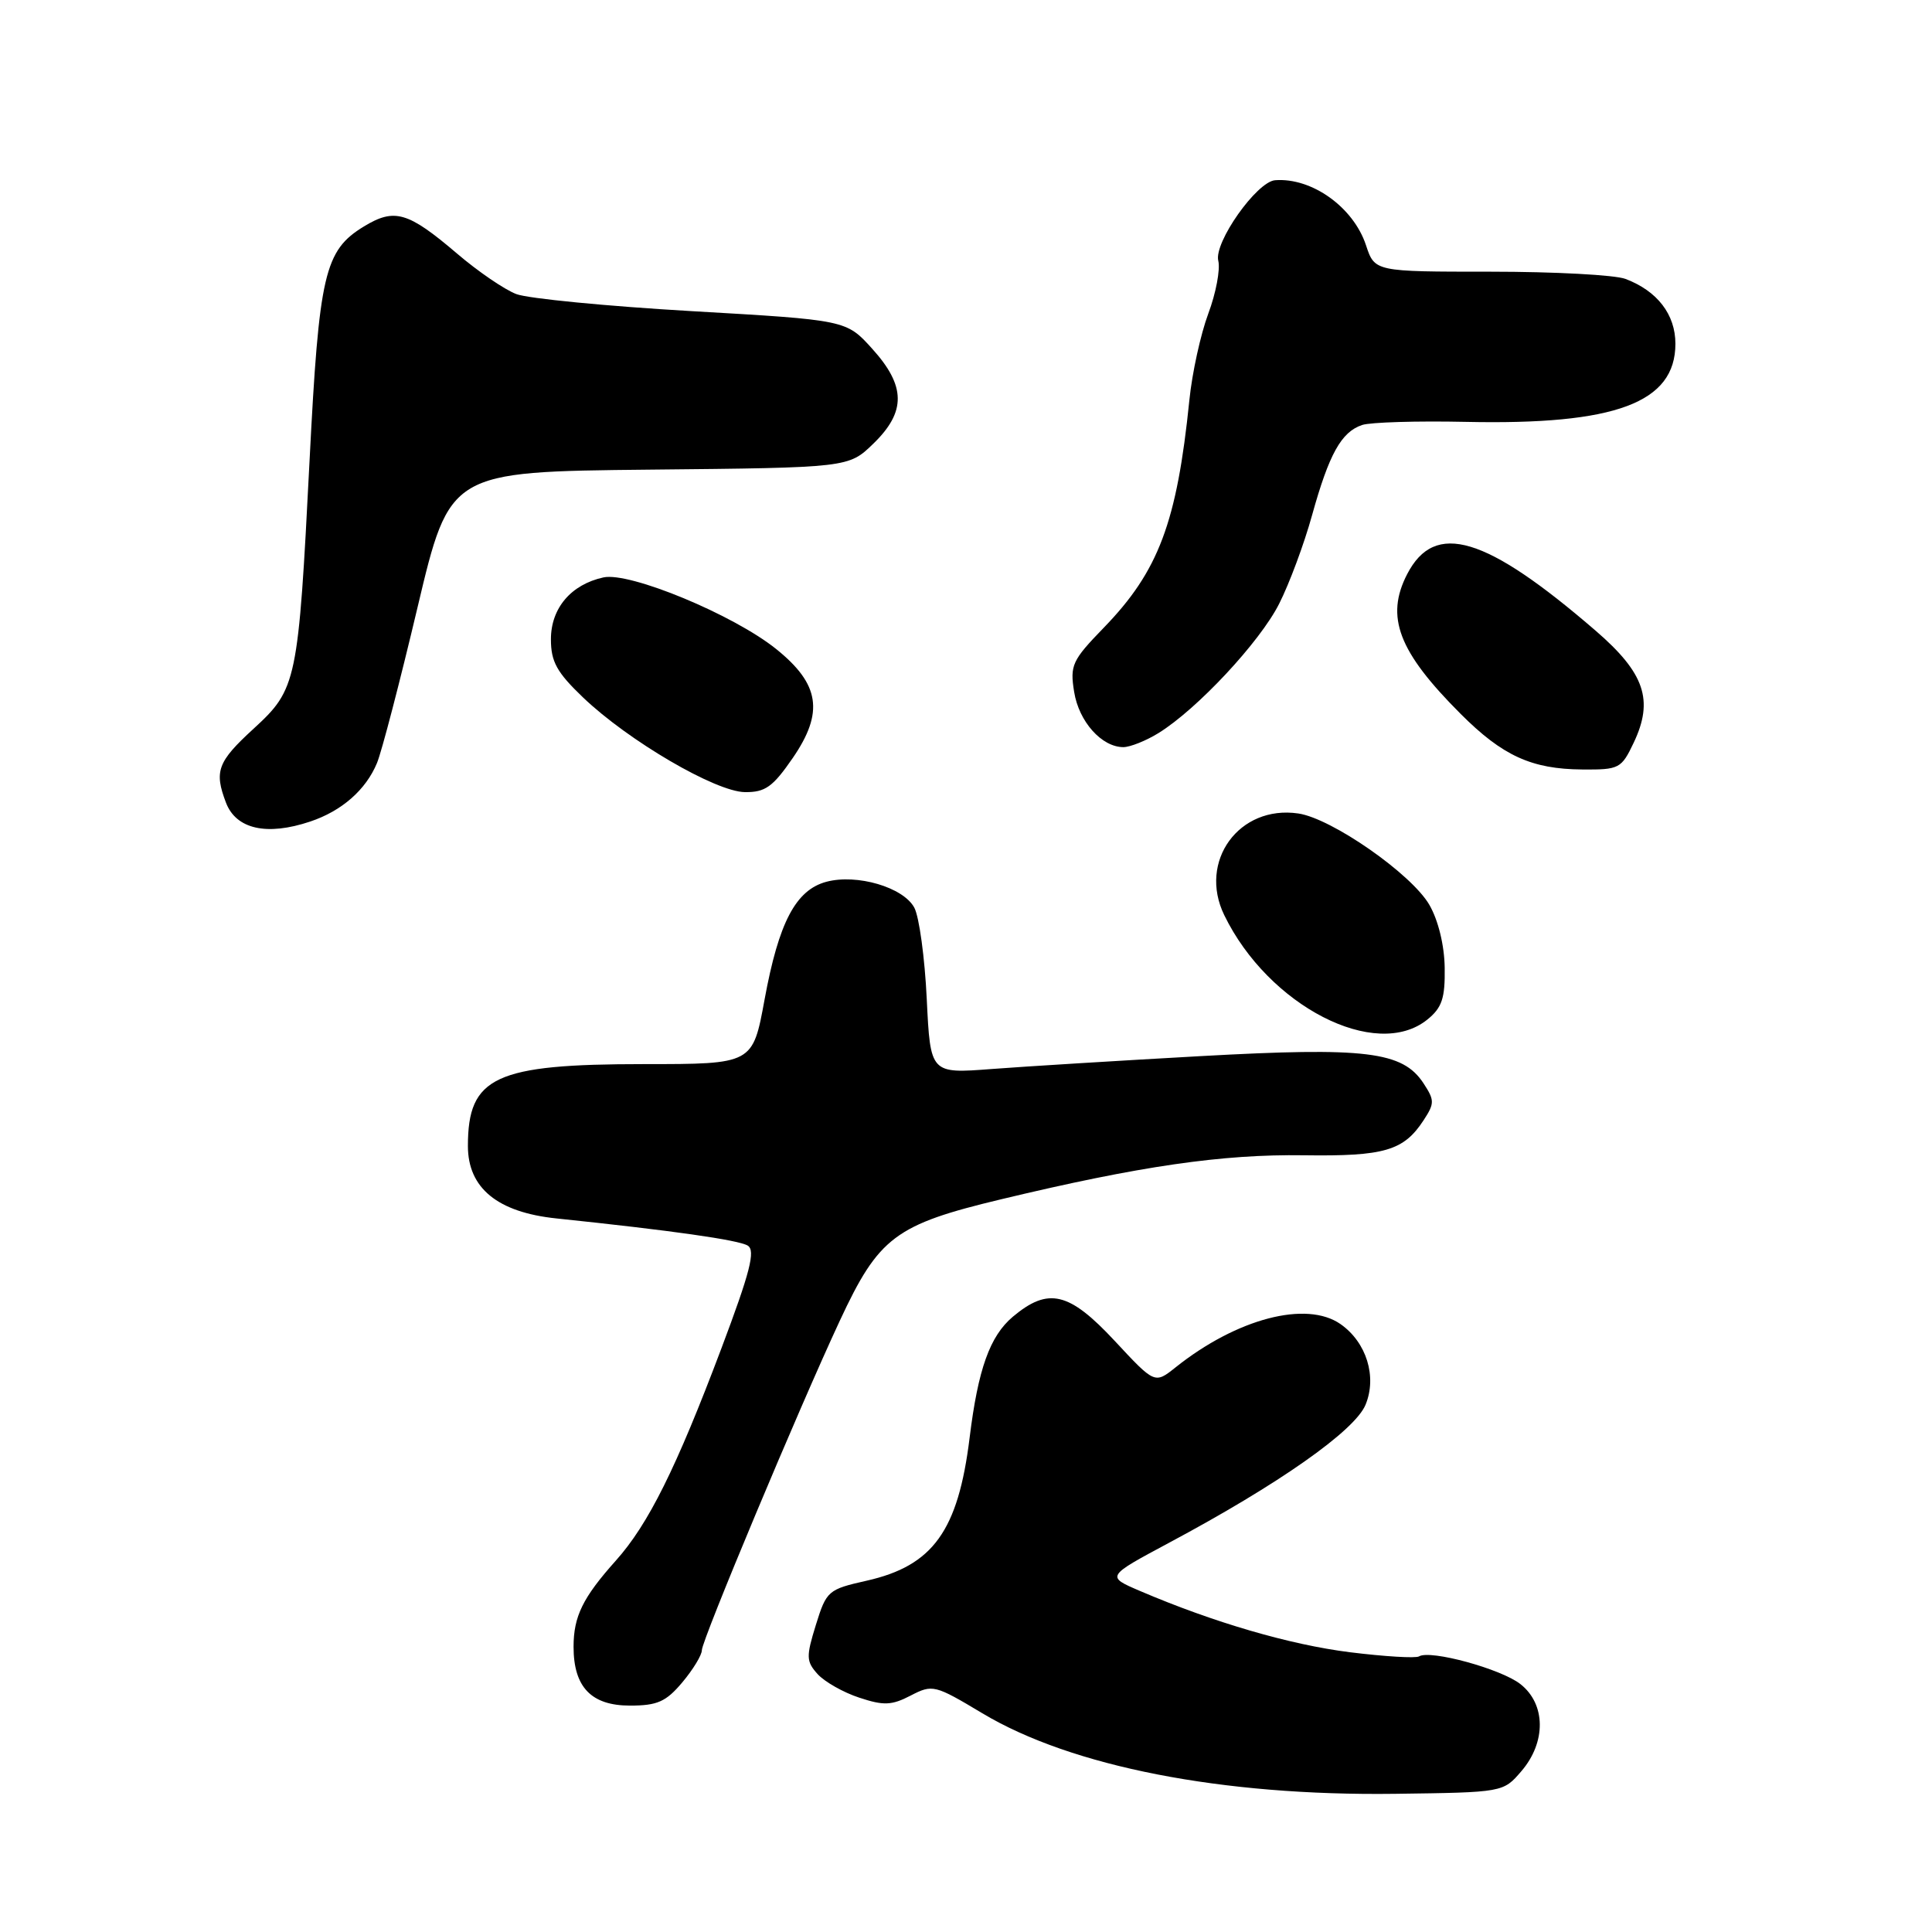 <?xml version="1.0" encoding="UTF-8" standalone="no"?>
<!DOCTYPE svg PUBLIC "-//W3C//DTD SVG 1.1//EN" "http://www.w3.org/Graphics/SVG/1.1/DTD/svg11.dtd" >
<svg xmlns="http://www.w3.org/2000/svg" xmlns:xlink="http://www.w3.org/1999/xlink" version="1.1" viewBox="0 0 256 256">
 <g >
 <path fill="currentColor"
d=" M 201.59 234.69 C 204.89 230.85 204.84 225.80 201.46 223.15 C 198.89 221.13 189.51 218.57 188.03 219.48 C 187.59 219.75 183.47 219.50 178.87 218.93 C 170.90 217.93 160.80 214.98 151.03 210.80 C 146.57 208.89 146.57 208.89 154.86 204.45 C 169.42 196.68 179.51 189.59 180.94 186.14 C 182.48 182.42 181.07 177.87 177.64 175.46 C 173.12 172.29 163.88 174.71 155.76 181.19 C 153.01 183.38 153.01 183.38 147.72 177.69 C 141.66 171.18 138.91 170.53 134.21 174.47 C 131.16 177.04 129.60 181.41 128.48 190.50 C 126.96 202.84 123.63 207.47 114.84 209.45 C 109.73 210.60 109.51 210.79 108.11 215.30 C 106.80 219.53 106.82 220.14 108.34 221.83 C 109.27 222.85 111.75 224.26 113.86 224.95 C 117.09 226.02 118.15 225.98 120.67 224.67 C 123.57 223.17 123.86 223.24 130.17 227.02 C 141.98 234.09 161.94 237.99 184.84 237.69 C 199.18 237.50 199.18 237.50 201.59 234.69 Z  M 90.41 222.92 C 91.83 221.23 93.00 219.31 93.00 218.66 C 93.00 217.34 105.88 186.57 111.28 175.00 C 116.45 163.90 118.62 162.27 132.70 158.90 C 151.02 154.51 161.96 152.92 172.78 153.08 C 183.42 153.23 185.99 152.48 188.62 148.46 C 190.10 146.20 190.10 145.80 188.62 143.54 C 185.85 139.32 180.99 138.73 159.12 139.94 C 148.33 140.54 135.85 141.31 131.39 141.65 C 123.28 142.27 123.28 142.27 122.80 132.38 C 122.54 126.93 121.80 121.49 121.15 120.27 C 119.70 117.57 113.56 115.76 109.50 116.84 C 105.44 117.93 103.19 122.21 101.31 132.44 C 99.74 141.00 99.74 141.00 85.34 141.00 C 65.59 141.00 62.00 142.67 62.00 151.85 C 62.00 157.43 65.93 160.64 73.74 161.45 C 88.97 163.04 97.86 164.30 99.08 165.05 C 100.13 165.70 99.40 168.55 95.58 178.69 C 89.60 194.55 85.91 201.97 81.61 206.78 C 77.22 211.69 76.00 214.18 76.00 218.21 C 76.00 223.55 78.35 226.00 83.47 226.00 C 87.10 226.00 88.25 225.49 90.41 222.92 Z  M 189.14 135.09 C 191.07 133.53 191.49 132.27 191.43 128.24 C 191.39 125.27 190.58 121.94 189.40 119.90 C 187.05 115.82 176.47 108.44 172.03 107.79 C 164.19 106.64 158.74 114.12 162.22 121.26 C 168.07 133.30 182.32 140.62 189.14 135.09 Z  M 41.10 108.86 C 45.29 107.46 48.48 104.66 49.95 101.11 C 50.57 99.63 52.99 90.34 55.33 80.46 C 59.59 62.50 59.59 62.50 86.02 62.23 C 112.44 61.97 112.44 61.97 115.72 58.79 C 120.08 54.56 120.04 51.15 115.57 46.21 C 112.14 42.41 112.14 42.41 91.69 41.23 C 80.45 40.58 69.98 39.56 68.42 38.97 C 66.86 38.38 63.32 35.96 60.55 33.59 C 54.06 28.06 52.28 27.54 48.23 30.00 C 42.99 33.19 42.28 36.27 41.02 61.00 C 39.52 90.43 39.34 91.29 33.60 96.56 C 28.82 100.94 28.36 102.19 29.94 106.35 C 31.28 109.87 35.35 110.79 41.10 108.86 Z  M 105.05 100.43 C 109.20 94.39 108.63 90.65 102.86 86.01 C 97.21 81.46 83.43 75.75 79.96 76.51 C 75.66 77.45 73.00 80.59 73.00 84.71 C 73.00 87.68 73.78 89.09 77.26 92.42 C 83.27 98.16 94.81 104.91 98.70 104.96 C 101.40 104.99 102.40 104.28 105.05 100.43 Z  M 216.48 98.40 C 219.15 92.77 217.93 89.18 211.44 83.58 C 196.88 71.01 190.13 68.98 186.46 76.07 C 183.53 81.74 185.30 86.35 193.54 94.59 C 199.09 100.15 202.95 101.91 209.64 101.96 C 214.56 102.00 214.84 101.85 216.48 98.40 Z  M 153.50 97.14 C 158.61 93.99 166.93 85.08 169.49 80.01 C 170.84 77.35 172.81 72.06 173.86 68.25 C 176.11 60.16 177.73 57.23 180.50 56.31 C 181.60 55.95 187.77 55.76 194.22 55.90 C 214.06 56.33 222.00 53.37 222.00 45.55 C 222.00 41.67 219.61 38.56 215.39 36.96 C 214.01 36.43 205.96 36.00 197.51 36.00 C 182.16 36.00 182.16 36.00 181.00 32.49 C 179.33 27.45 173.82 23.51 168.96 23.88 C 166.52 24.07 160.82 32.15 161.43 34.56 C 161.71 35.70 161.12 38.85 160.10 41.57 C 159.09 44.28 157.96 49.42 157.60 53.00 C 155.95 69.22 153.52 75.69 146.25 83.18 C 142.06 87.50 141.76 88.15 142.33 91.68 C 142.96 95.62 145.98 99.00 148.86 99.00 C 149.76 98.99 151.85 98.16 153.50 97.14 Z "/>
</g>
</svg>